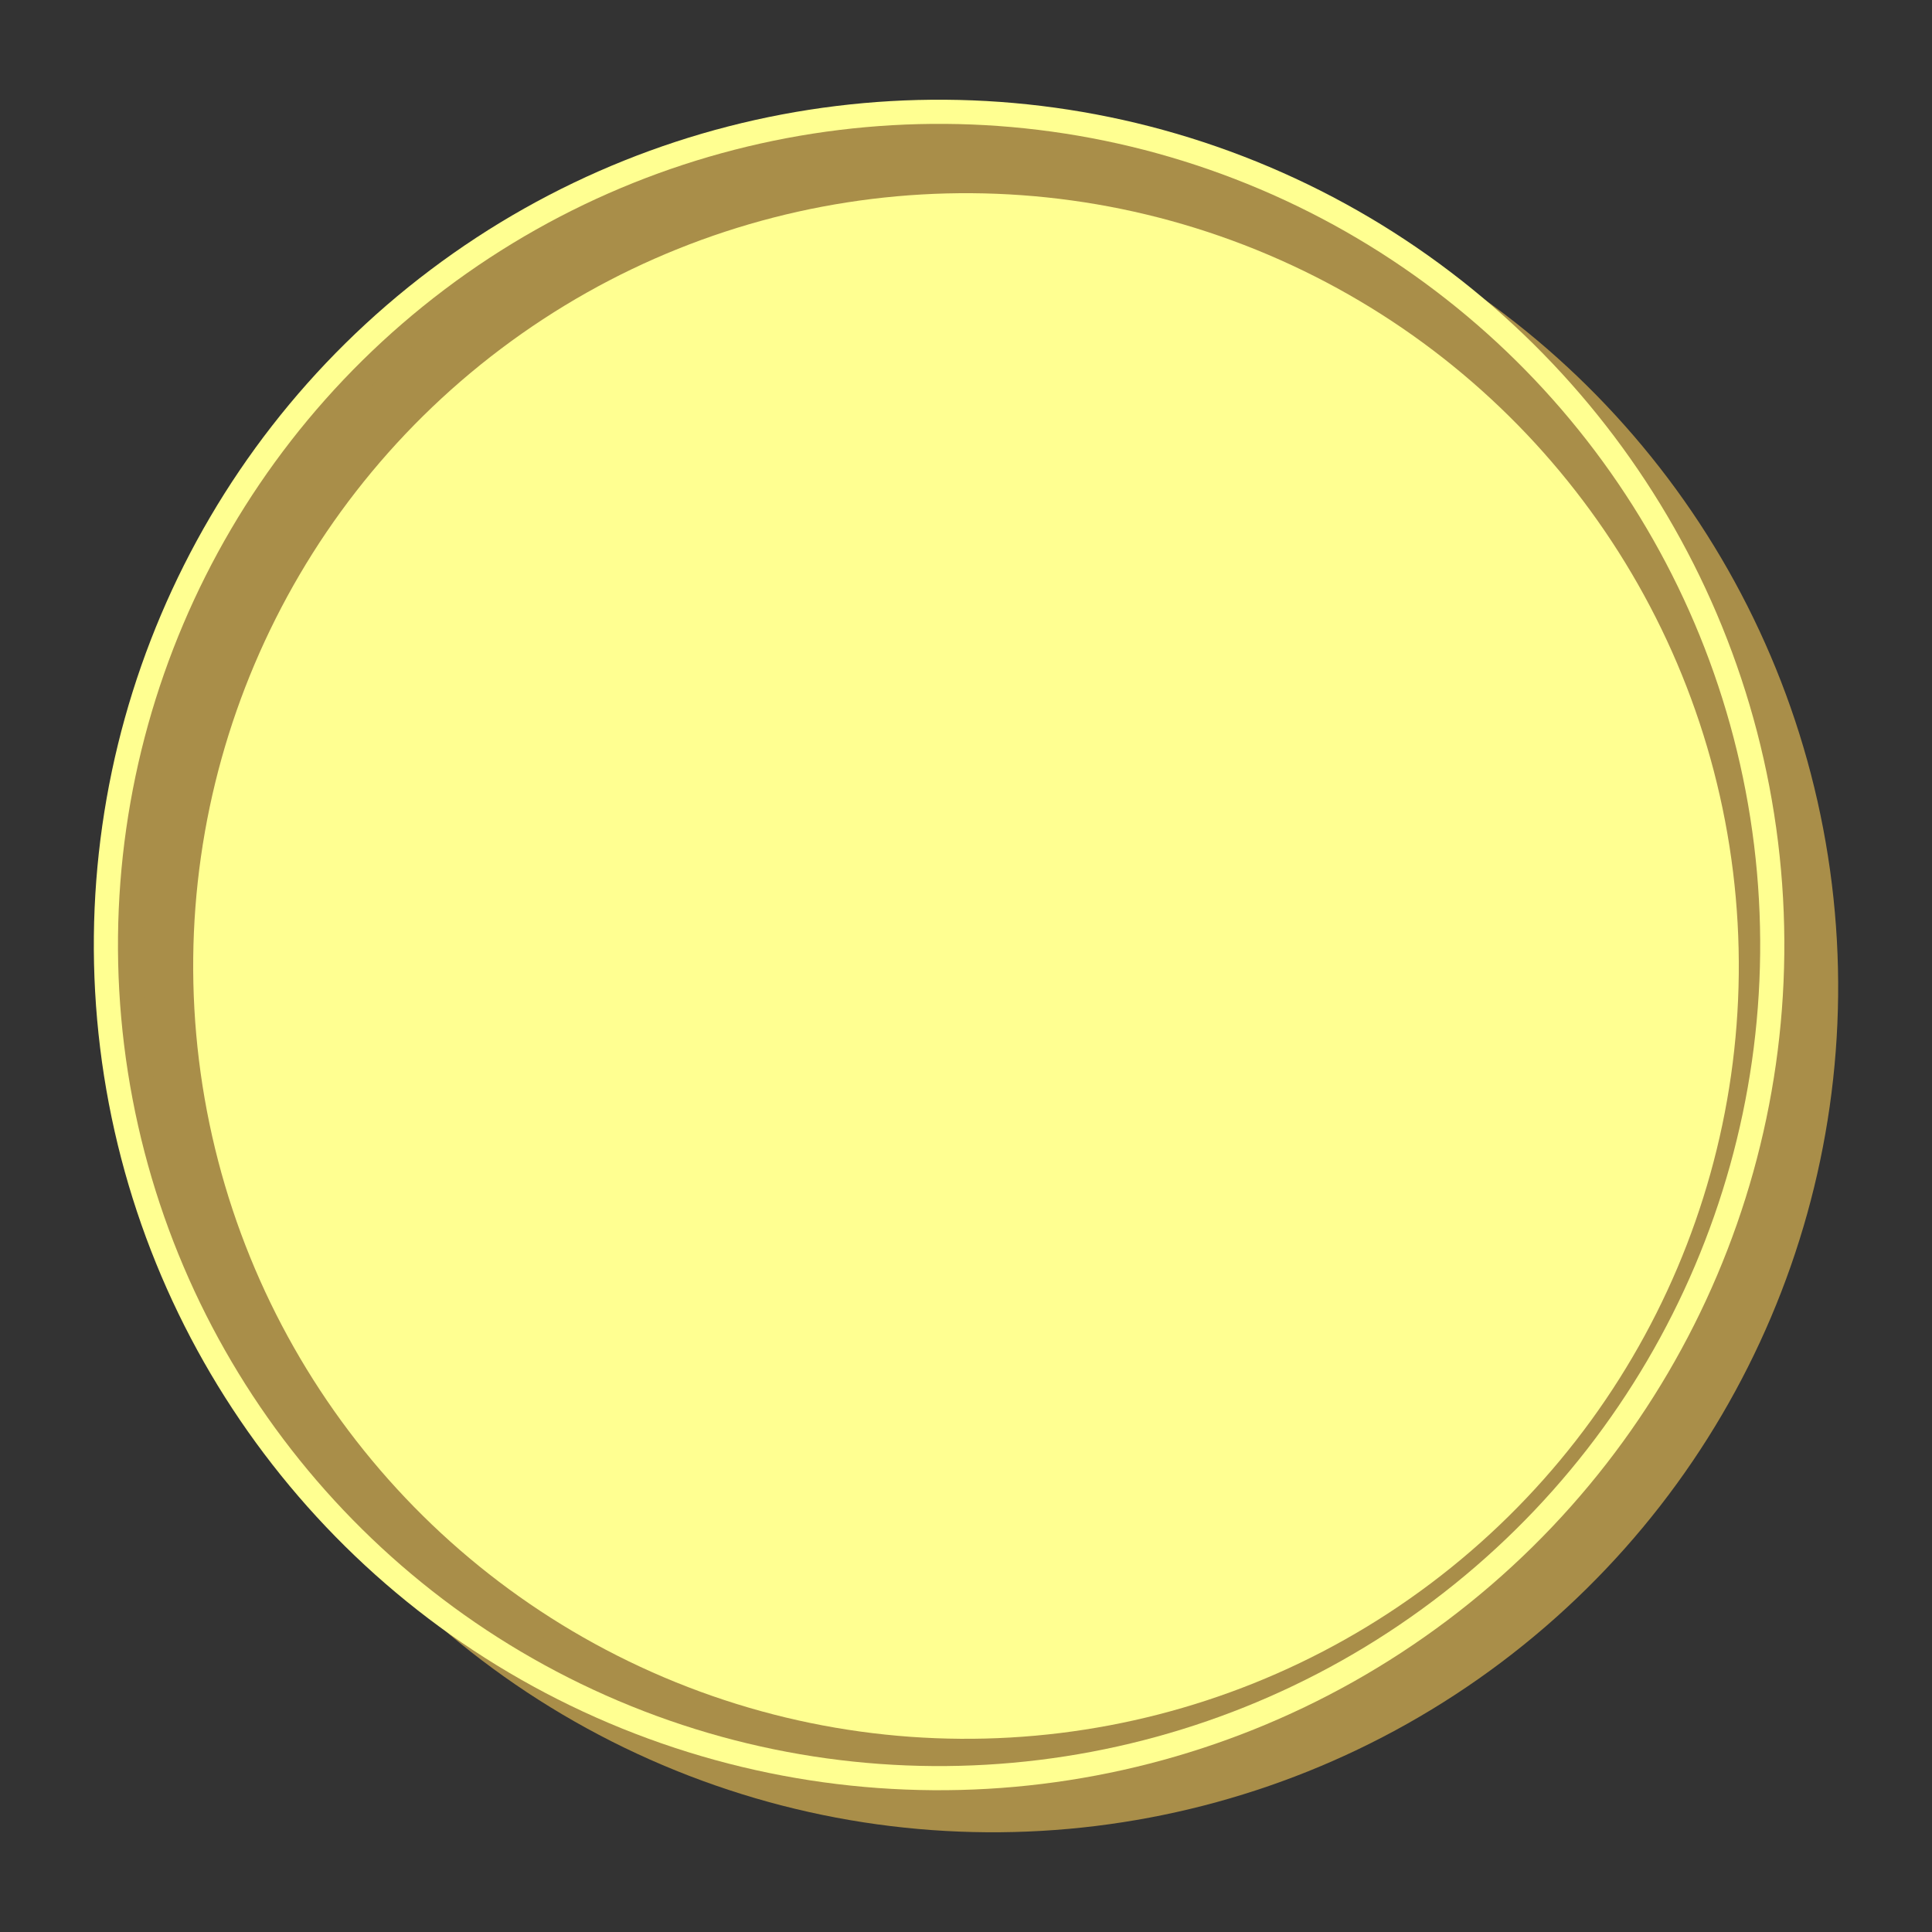 <svg width="800" height="800" xmlns="http://www.w3.org/2000/svg">
 <rect width="100%" height="100%" fill="#333333" stroke="none"/>
 <g id="Layer_1">
  <title>Layer 1</title>
  <ellipse stroke="#E6C36A" transform="rotate(180 -5406.62 466.482) matrix(0.958 0.002 -0.002 0.965 1.232 -0.177)" ry="382.086" rx="381.343" id="svg_1" cy="410.512" cx="2413.452" stroke-width="20" fill="#E6C36A"/>
  <g id="svg_27" transform="rotate(-7 400 400)">
   <g id="svg_23">
    <ellipse ry="350" rx="350" id="svg_21" cy="410" cx="410" stroke-width="20" fill="#A98E49"/>
    <ellipse ry="350" rx="350" id="svg_22" cy="390" cx="390" stroke-width="20" fill="#FFFF91"/>
   </g>
   <ellipse ry="340" rx="340" id="svg_24" cy="390" cx="390" stroke-width="20" fill="#A98E49"/>
   <ellipse ry="330" rx="330" id="svg_25" cy="390" cx="390" stroke-width="20" fill="#A98E49"/>
   <ellipse ry="320" rx="320" id="svg_26" cy="400" cx="400" stroke-width="20" fill="#FFFF91"/>
  </g>
 </g>

</svg>